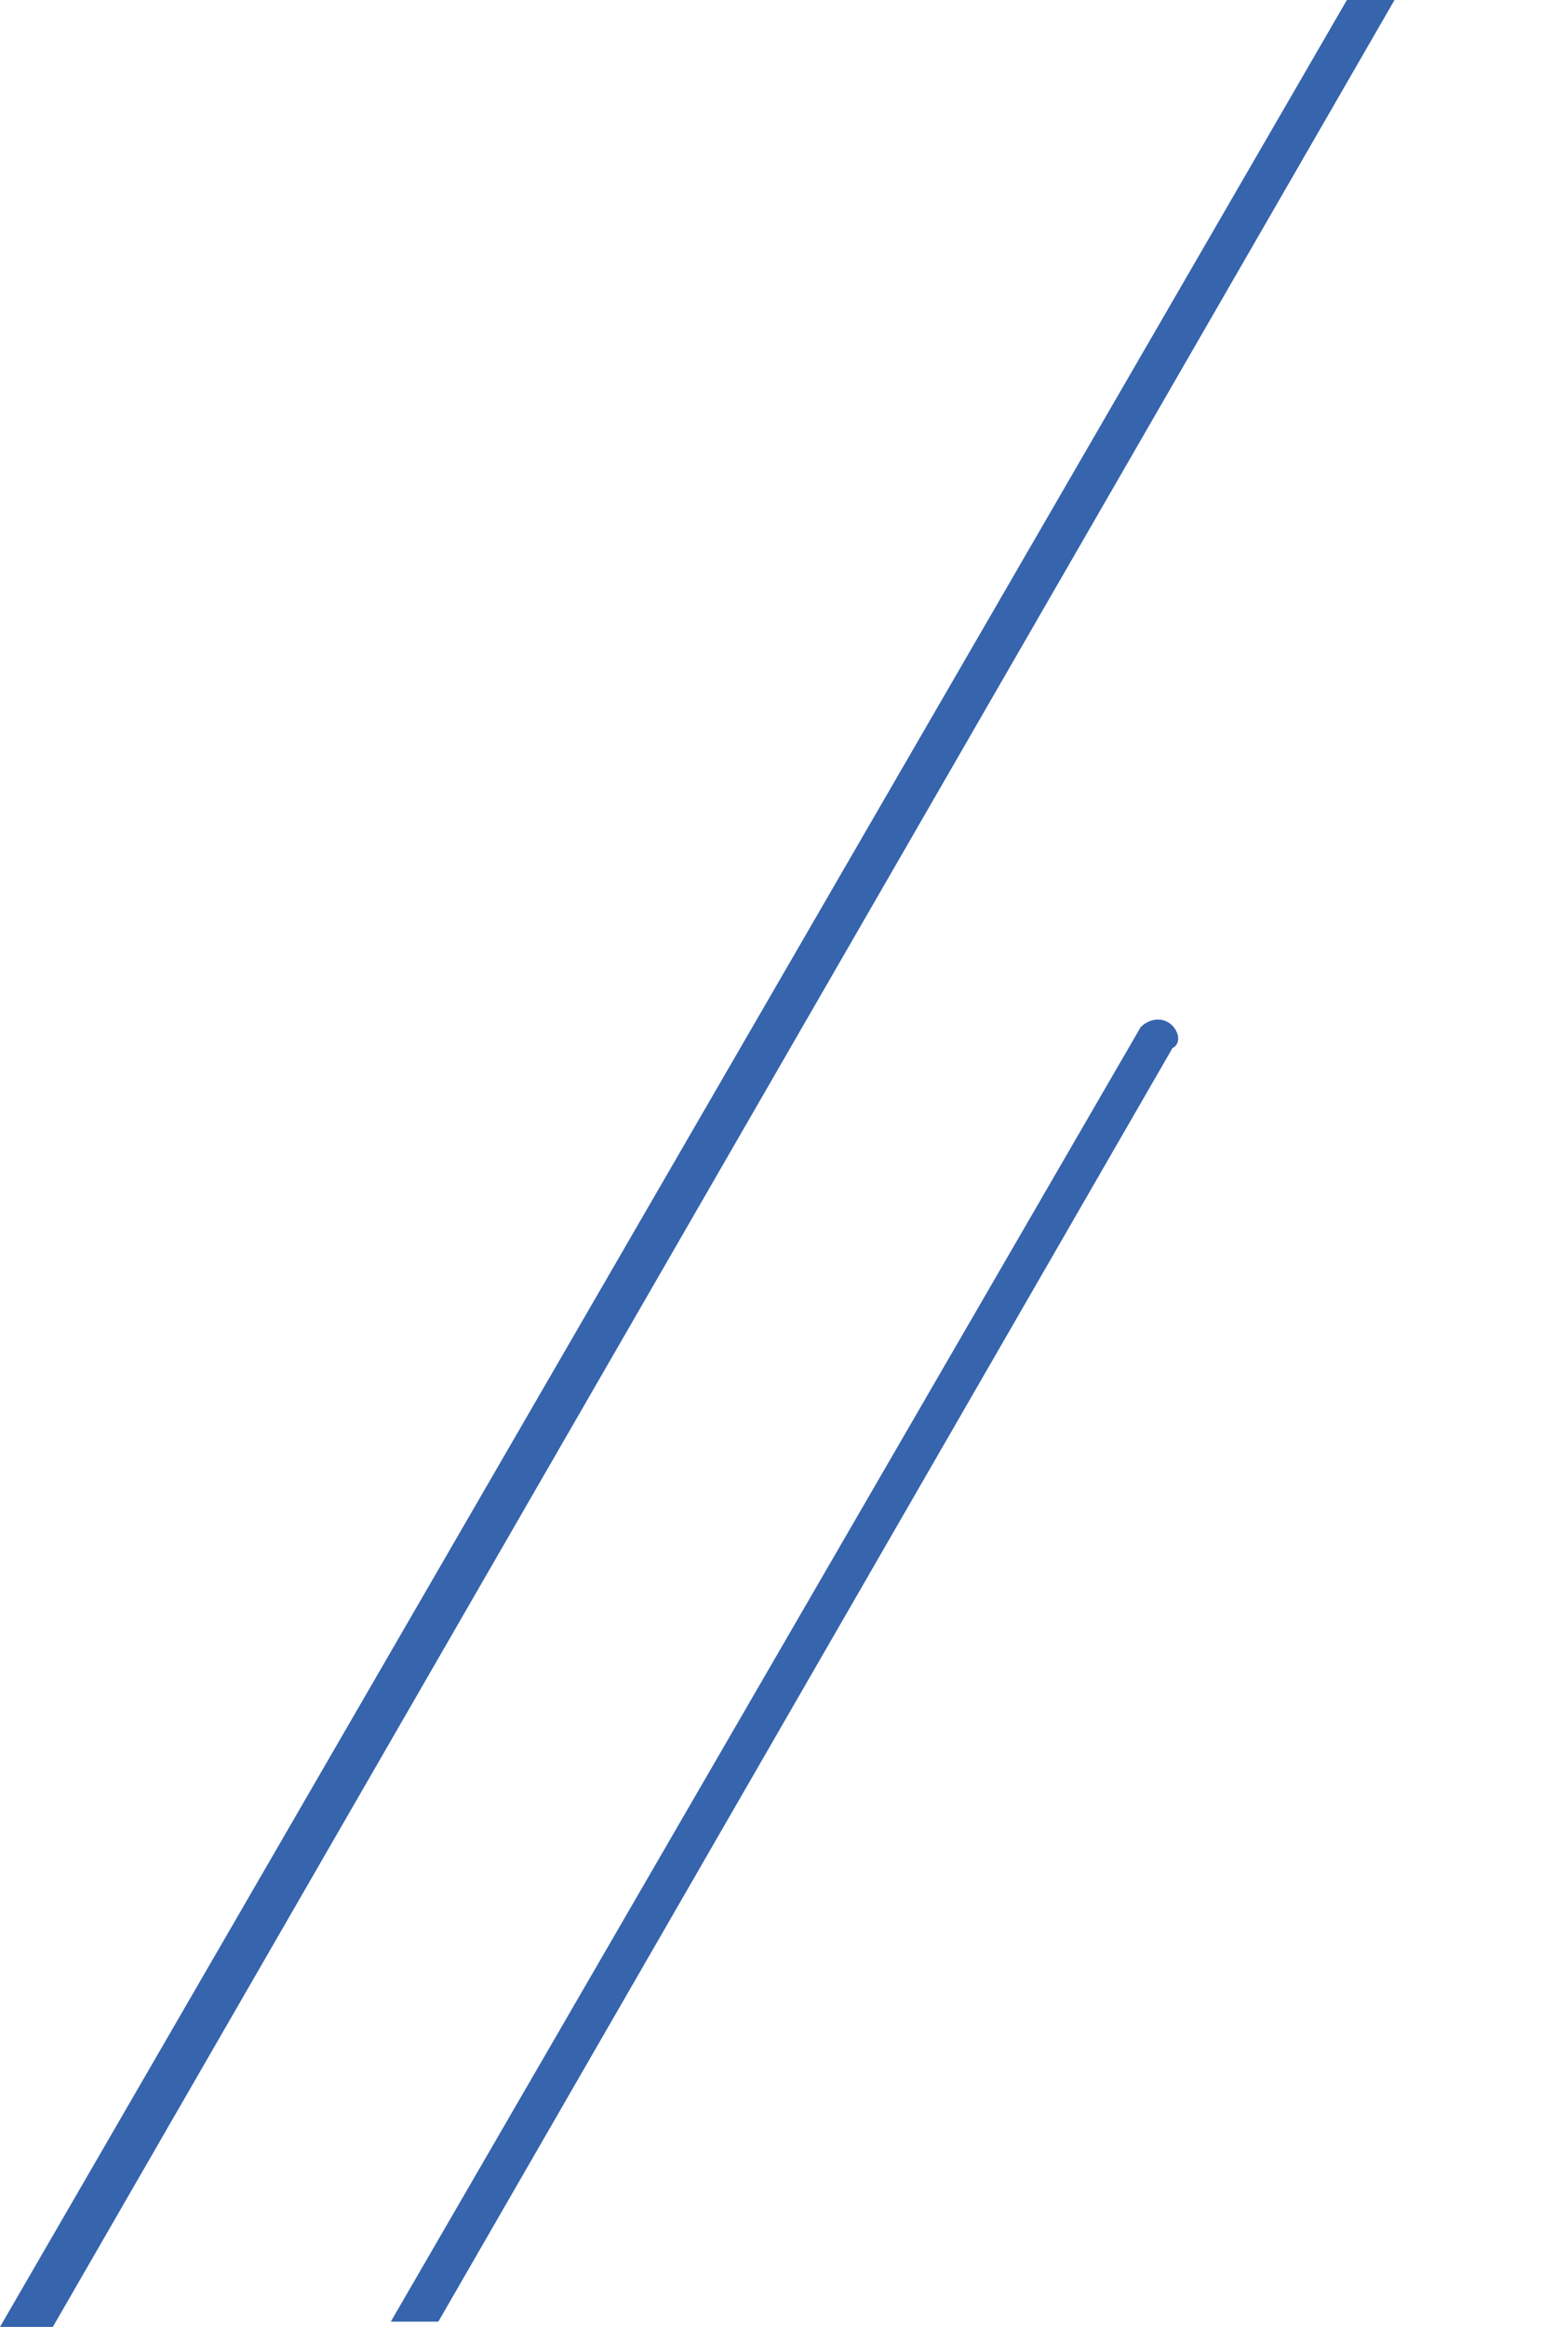 <svg width="89" height="132" fill="none" xmlns="http://www.w3.org/2000/svg"><path d="M88.13-17.876c-.6-.3-1.2 0-1.5.3L0 132h2.998L88.429-16.077c.3-.6 0-1.5-.3-1.799zM66.247 57.961c-.6-.3-1.2 0-1.499.3L22.182 131.7h2.698l41.667-72.24c.6-.3.3-1.199-.3-1.499z" fill="#3664AD"/></svg>